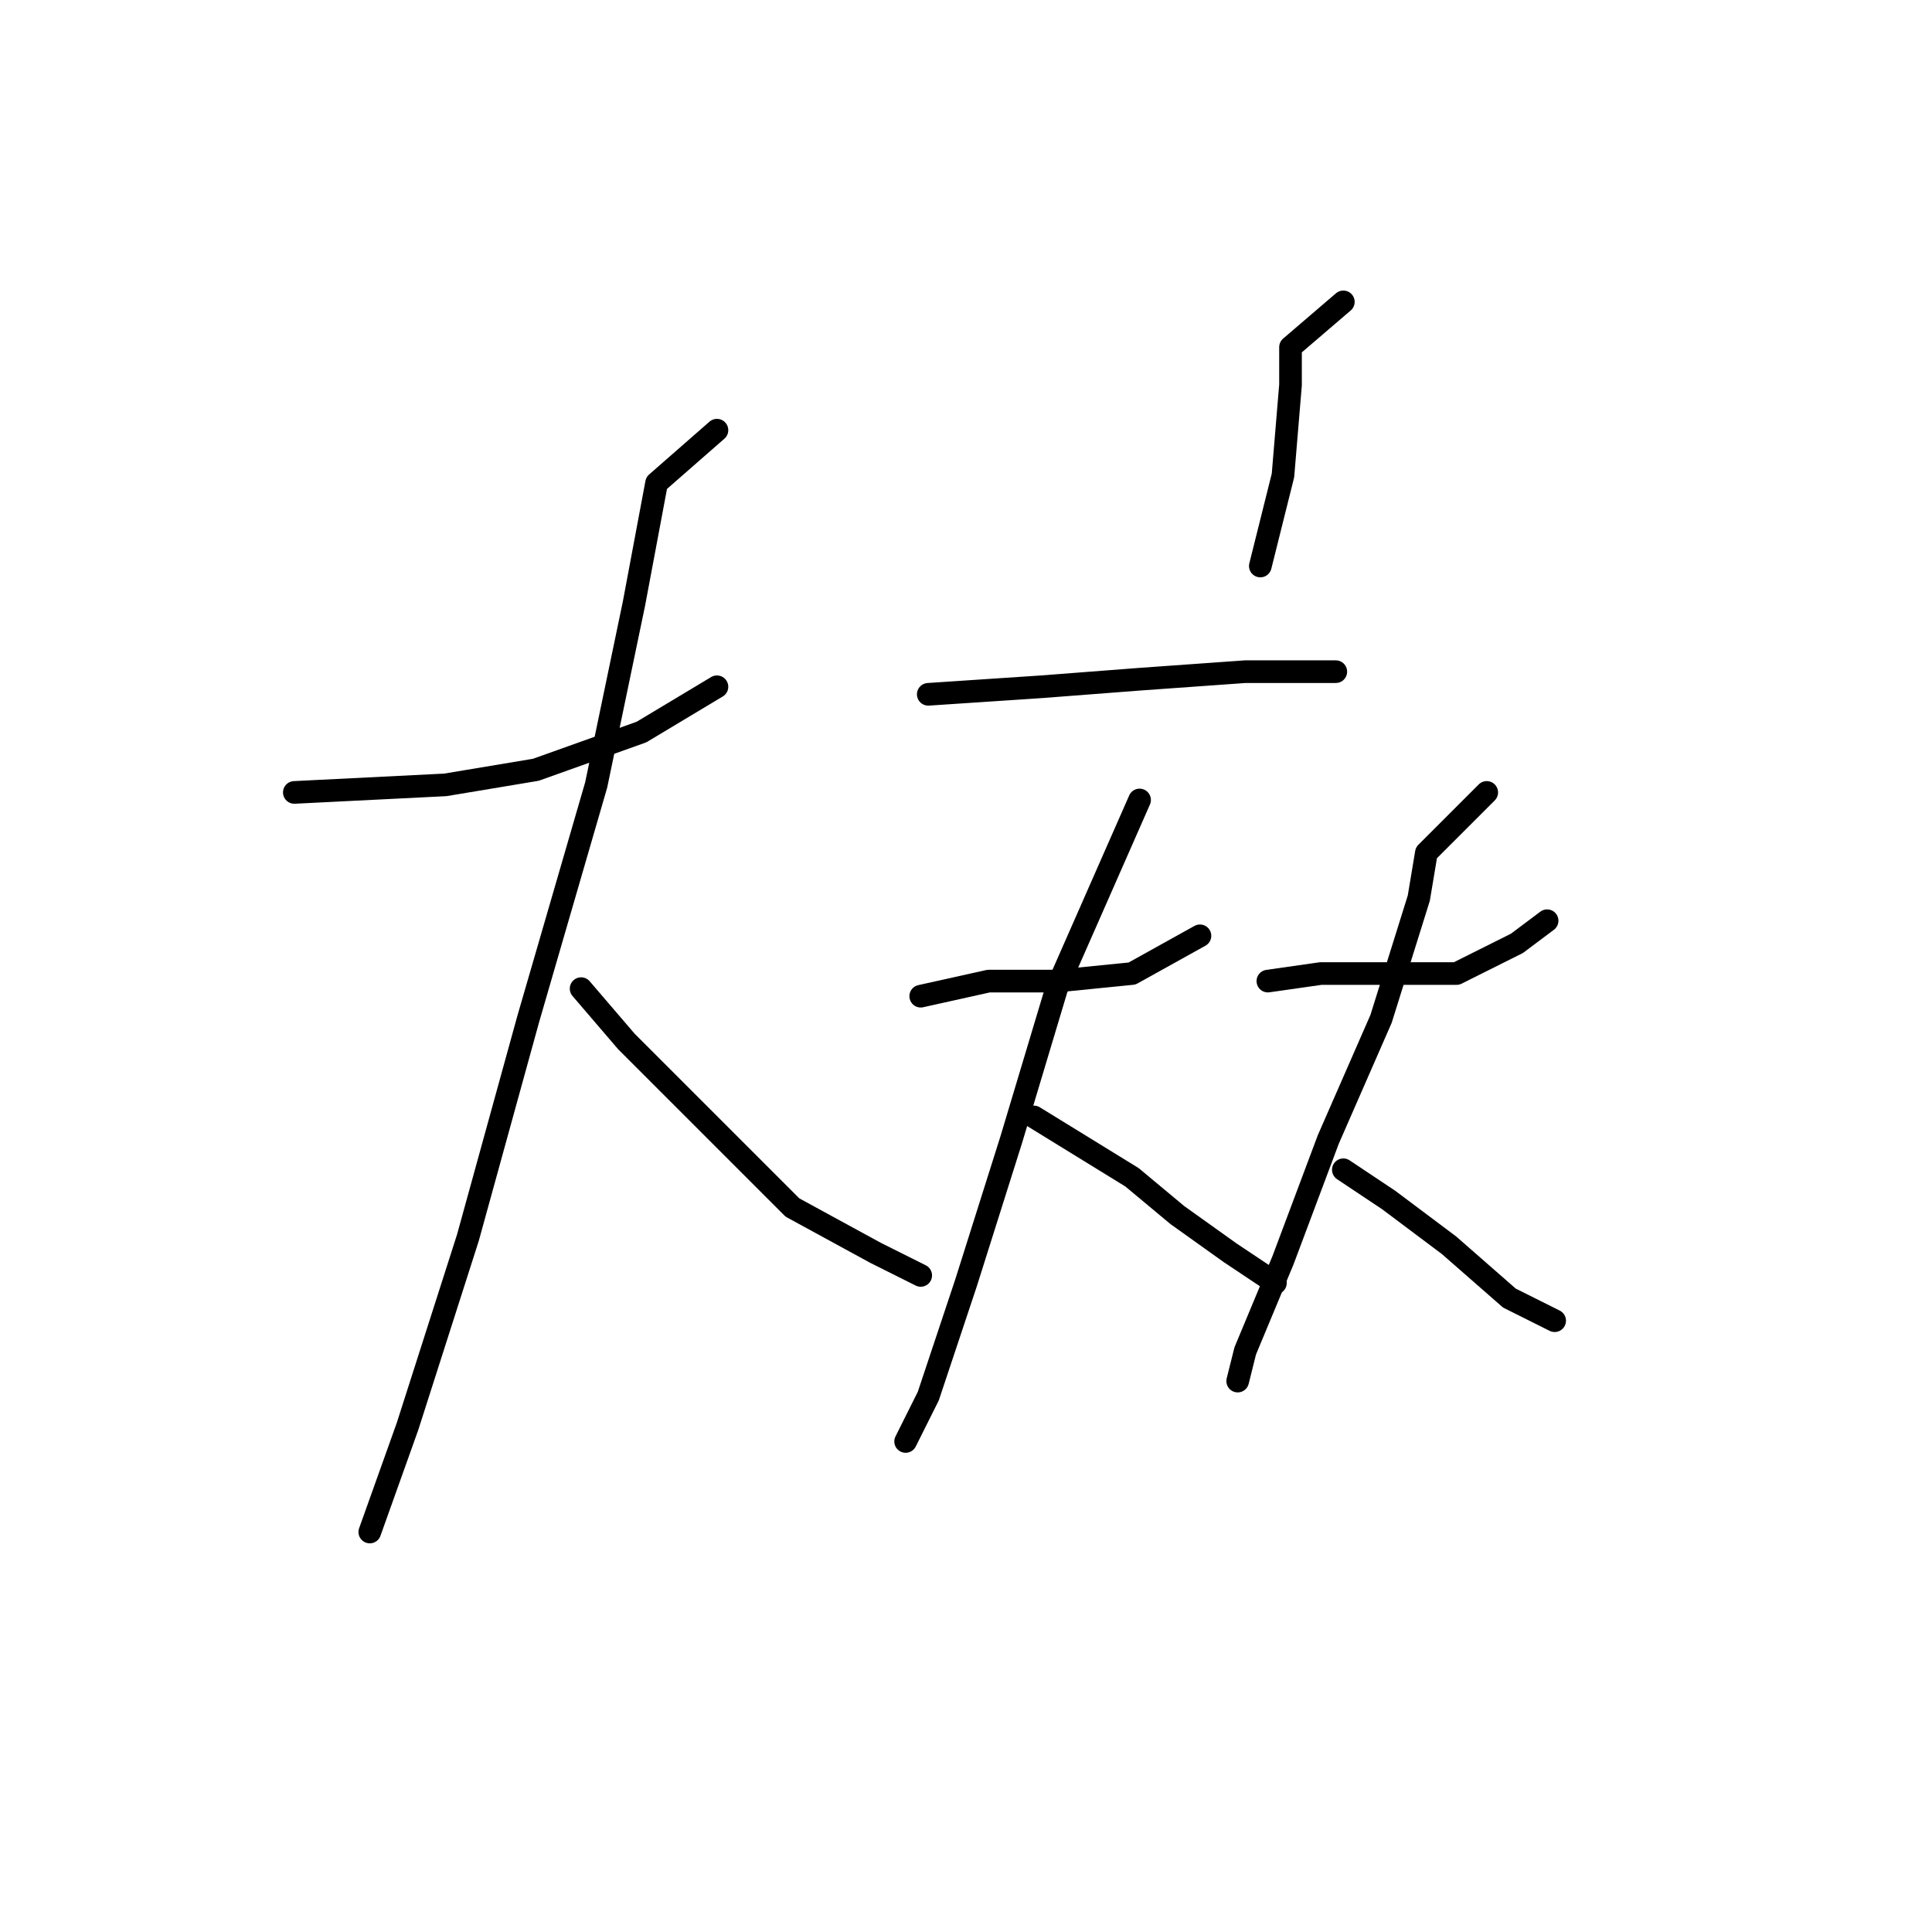 <?xml version="1.0" standalone="no"?>
    <svg width="256" height="256" xmlns="http://www.w3.org/2000/svg" version="1.1">
    <polyline stroke="black" stroke-width="3" stroke-linecap="round" fill="transparent" stroke-linejoin="round" points="39 105 59 104 71 102 85 97 95 91 95 91 " />
        <polyline stroke="black" stroke-width="3" stroke-linecap="round" fill="transparent" stroke-linejoin="round" points="95 57 87 64 84 80 79 104 70 135 62 164 54 189 49 203 49 203 " />
        <polyline stroke="black" stroke-width="3" stroke-linecap="round" fill="transparent" stroke-linejoin="round" points="77 131 83 138 87 142 95 150 105 160 116 166 122 169 122 169 " />
        <polyline stroke="black" stroke-width="3" stroke-linecap="round" fill="transparent" stroke-linejoin="round" points="178 40 171 46 171 51 170 63 167 75 167 75 " />
        <polyline stroke="black" stroke-width="3" stroke-linecap="round" fill="transparent" stroke-linejoin="round" points="123 92 138 91 151 90 165 89 177 89 177 89 " />
        <polyline stroke="black" stroke-width="3" stroke-linecap="round" fill="transparent" stroke-linejoin="round" points="122 132 131 130 140 130 150 129 159 124 159 124 " />
        <polyline stroke="black" stroke-width="3" stroke-linecap="round" fill="transparent" stroke-linejoin="round" points="151 106 140 131 134 151 128 170 123 185 120 191 120 191 " />
        <polyline stroke="black" stroke-width="3" stroke-linecap="round" fill="transparent" stroke-linejoin="round" points="137 148 150 156 156 161 163 166 169 170 169 170 " />
        <polyline stroke="black" stroke-width="3" stroke-linecap="round" fill="transparent" stroke-linejoin="round" points="168 130 175 129 184 129 193 129 201 125 205 122 205 122 " />
        <polyline stroke="black" stroke-width="3" stroke-linecap="round" fill="transparent" stroke-linejoin="round" points="197 105 189 113 188 119 183 135 176 151 170 167 165 179 164 183 164 183 " />
        <polyline stroke="black" stroke-width="3" stroke-linecap="round" fill="transparent" stroke-linejoin="round" points="178 155 184 159 192 165 200 172 206 175 206 175 " />
        </svg>